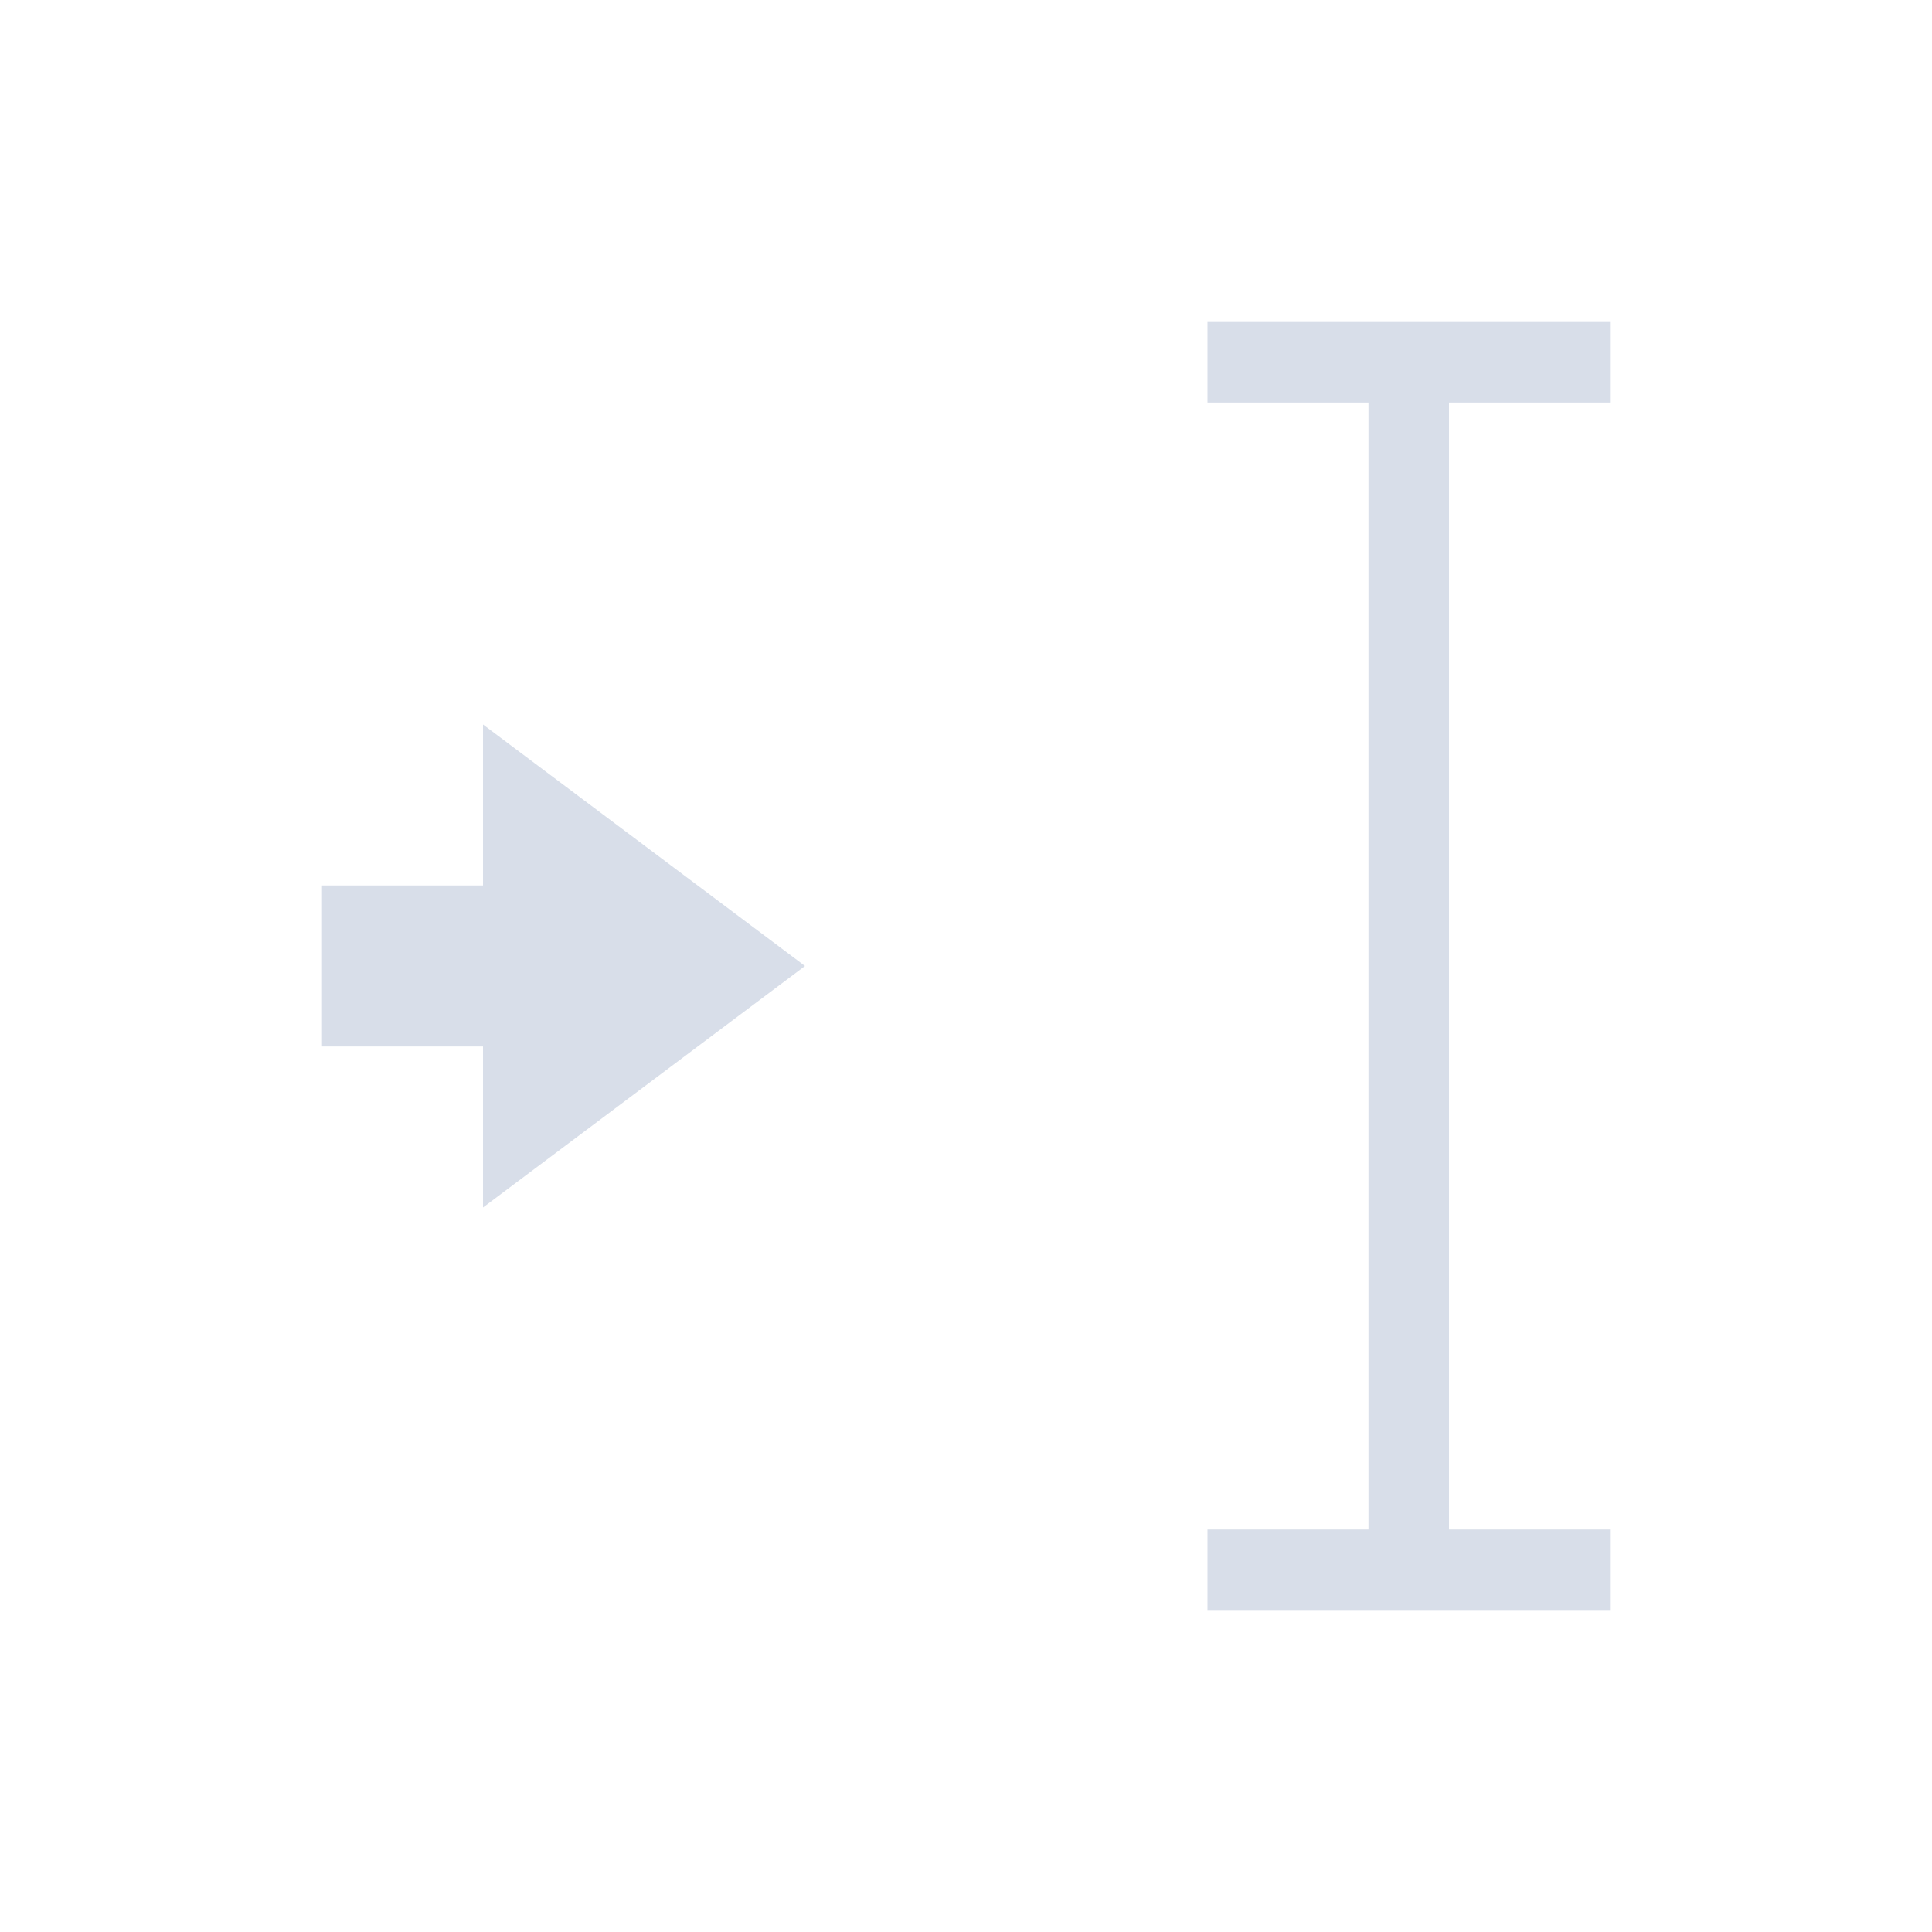 <svg viewBox="0 0 24 24" xmlns="http://www.w3.org/2000/svg">
 <defs>
  <style type="text/css">.ColorScheme-Text {
        color:#d8dee9;
      }</style>
 </defs>
 <path class="ColorScheme-Text" d="m15 4v1h2v14h-2v1h5v-1h-2v-14h2v-1h-5zm-9 5v2h-2v2h2v2l4-3-4-3z" fill="currentColor"/>
</svg>
